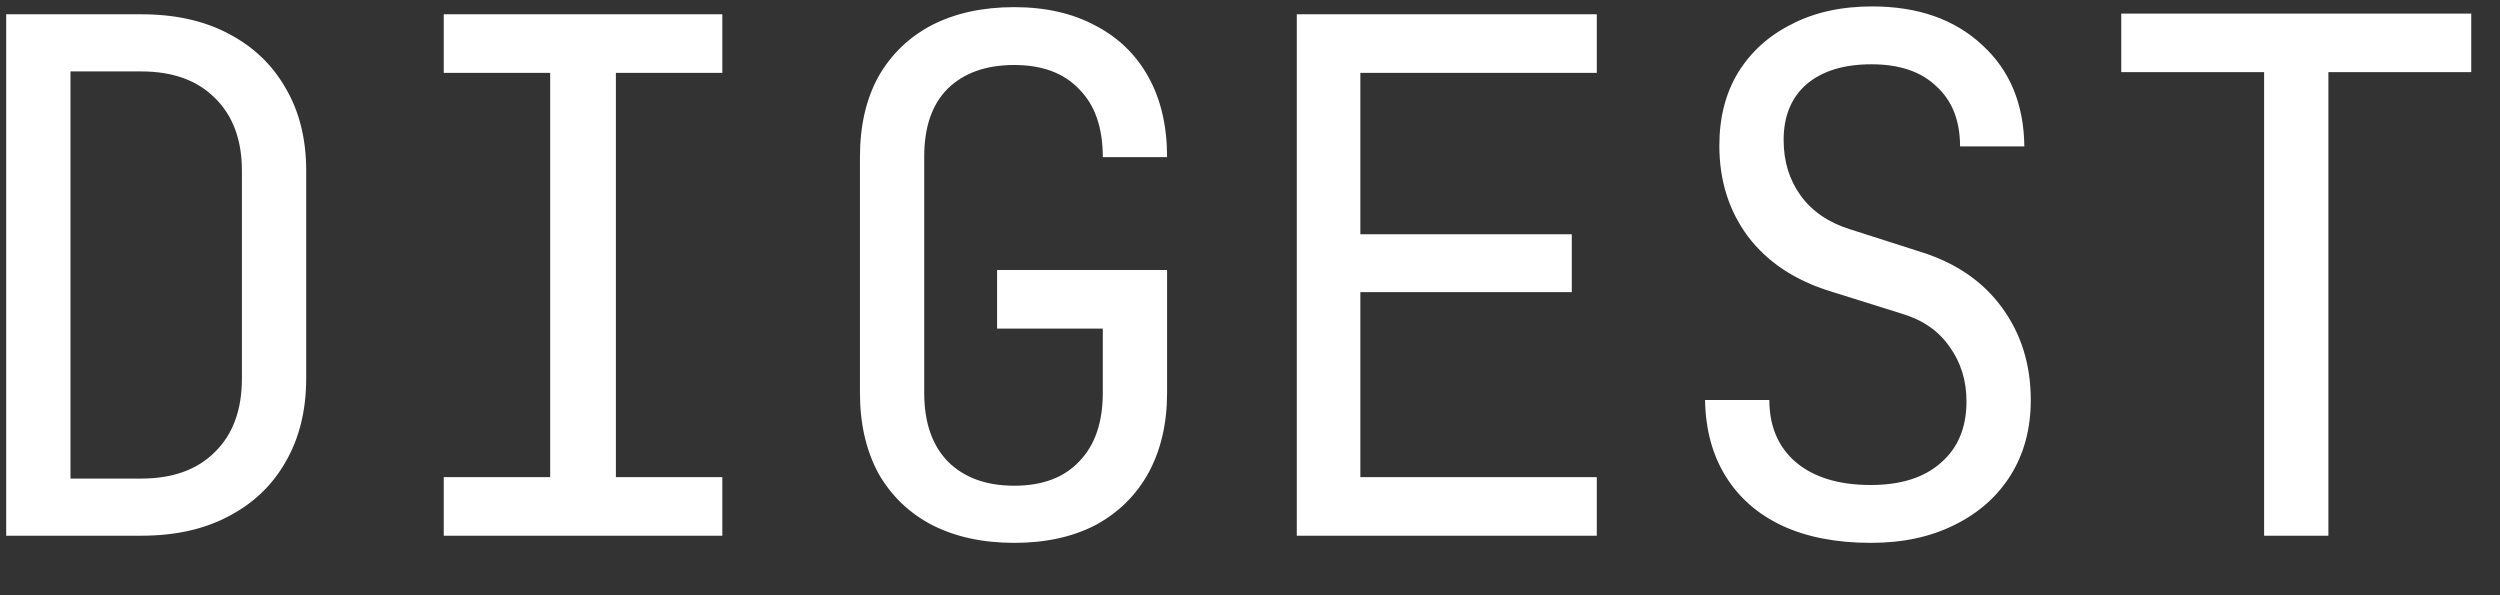 <svg width="42" height="10" viewBox="0 0 42 10" fill="none" xmlns="http://www.w3.org/2000/svg">
<rect x="0" y="0" width="42" height="10" fill="#333333" stroke="none"/>
<path d="M0.104 9V0.24H2.372C2.94 0.24 3.428 0.348 3.836 0.564C4.252 0.78 4.572 1.084 4.796 1.476C5.028 1.868 5.144 2.332 5.144 2.868V6.36C5.144 6.896 5.028 7.364 4.796 7.764C4.572 8.156 4.252 8.46 3.836 8.676C3.428 8.892 2.94 9 2.372 9H0.104ZM1.184 8.04H2.372C2.9 8.04 3.312 7.892 3.608 7.596C3.912 7.3 4.064 6.888 4.064 6.36V2.868C4.064 2.348 3.912 1.94 3.608 1.644C3.312 1.348 2.9 1.2 2.372 1.2H1.184V8.04ZM7.455 9V8.016H9.243V1.224H7.455V0.24H12.135V1.224H10.347V8.016H12.135V9H7.455ZM17.039 9.12C16.511 9.12 16.051 9.02 15.659 8.82C15.275 8.62 14.975 8.332 14.759 7.956C14.551 7.572 14.447 7.12 14.447 6.6V2.64C14.447 2.112 14.551 1.66 14.759 1.284C14.975 0.908 15.275 0.62 15.659 0.42C16.051 0.22 16.511 0.12 17.039 0.12C17.567 0.12 18.023 0.224 18.407 0.432C18.791 0.632 19.087 0.92 19.295 1.296C19.503 1.672 19.607 2.12 19.607 2.64H18.527C18.527 2.144 18.395 1.764 18.131 1.5C17.875 1.228 17.511 1.092 17.039 1.092C16.567 1.092 16.195 1.224 15.923 1.488C15.659 1.752 15.527 2.132 15.527 2.628V6.6C15.527 7.096 15.659 7.48 15.923 7.752C16.195 8.024 16.567 8.16 17.039 8.16C17.511 8.16 17.875 8.024 18.131 7.752C18.395 7.48 18.527 7.096 18.527 6.6V5.52H16.751V4.536H19.607V6.6C19.607 7.112 19.503 7.56 19.295 7.944C19.087 8.32 18.791 8.612 18.407 8.82C18.023 9.02 17.567 9.12 17.039 9.12ZM21.786 9V0.24H26.826V1.224H22.854V3.936H26.406V4.908H22.854V8.016H26.826V9H21.786ZM31.429 9.12C30.853 9.12 30.357 9.024 29.941 8.832C29.533 8.64 29.217 8.364 28.993 8.004C28.769 7.644 28.653 7.216 28.645 6.72H29.725C29.725 7.16 29.873 7.508 30.169 7.764C30.473 8.02 30.893 8.148 31.429 8.148C31.933 8.148 32.325 8.024 32.605 7.776C32.893 7.528 33.037 7.184 33.037 6.744C33.037 6.392 32.941 6.084 32.749 5.82C32.565 5.556 32.297 5.372 31.945 5.268L30.757 4.896C30.157 4.712 29.693 4.404 29.365 3.972C29.045 3.54 28.885 3.032 28.885 2.448C28.885 1.976 28.989 1.568 29.197 1.224C29.413 0.872 29.713 0.6 30.097 0.408C30.481 0.208 30.933 0.108 31.453 0.108C32.221 0.108 32.837 0.324 33.301 0.756C33.765 1.18 34.001 1.748 34.009 2.46H32.929C32.929 2.028 32.797 1.692 32.533 1.452C32.277 1.204 31.913 1.08 31.441 1.08C30.977 1.08 30.613 1.192 30.349 1.416C30.093 1.64 29.965 1.952 29.965 2.352C29.965 2.712 30.061 3.024 30.253 3.288C30.445 3.552 30.721 3.74 31.081 3.852L32.281 4.236C32.865 4.42 33.317 4.732 33.637 5.172C33.957 5.612 34.117 6.128 34.117 6.72C34.117 7.2 34.005 7.62 33.781 7.98C33.557 8.34 33.241 8.62 32.833 8.82C32.433 9.02 31.965 9.12 31.429 9.12ZM38.037 9V1.212H35.637V0.228H41.517V1.212H39.117V9H38.037Z" fill="white"/>
</svg>

